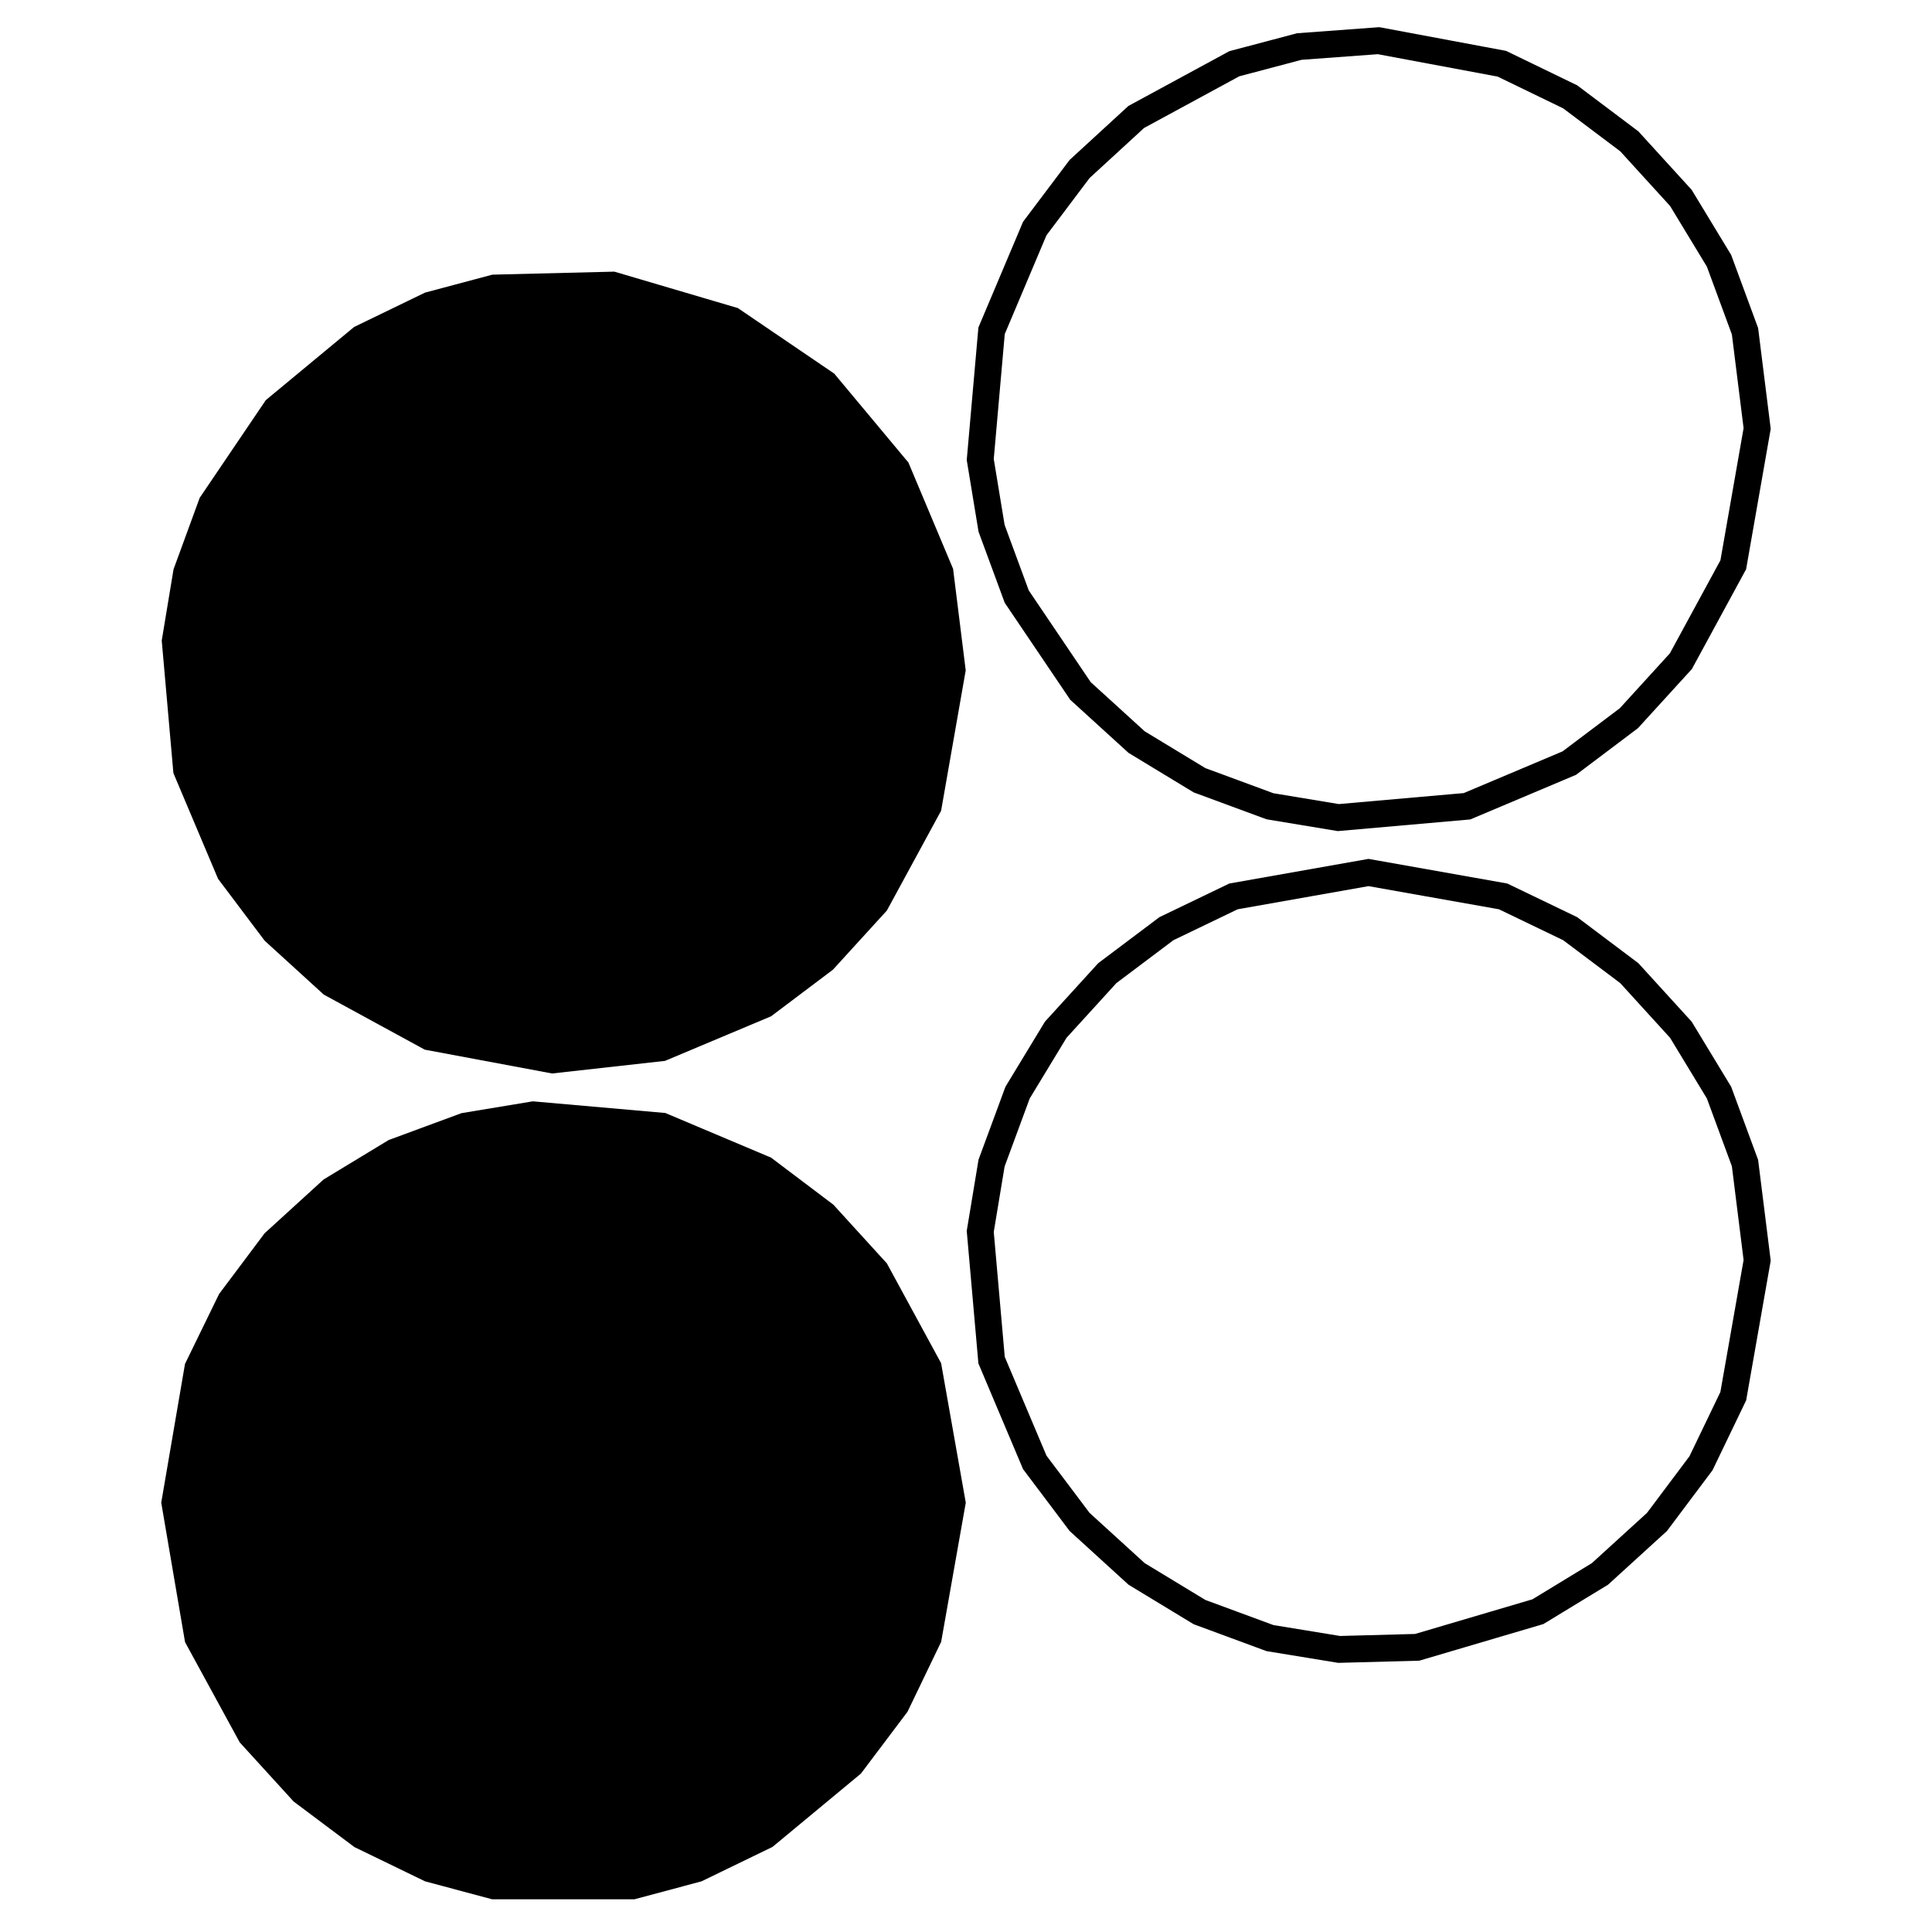 <?xml version="1.0" encoding="UTF-8"?>
<svg xmlns="http://www.w3.org/2000/svg" width="72px" height="72px" viewBox="0 0 72 72" version="1.1">
  <g>
    <path id="btn1" stroke="#000" fill="#000" d="M24.656 39.047 L28.484 37.438 30.703 35.766 32.641 33.641 34.594 30.047 35.484 24.969 35.031 21.328 33.422 17.5 30.75 14.297 27.281 11.938 22.828 10.625 18.422 10.734 16.016 11.375 13.469 12.609 10.281 15.25 7.891 18.781 6.953 21.344 6.531 23.891 6.953 28.688 8.563 32.5 10.234 34.719 12.359 36.656 16 38.641 20.594 39.5 Z"/>
    <path id="btn2" stroke="#000" fill="none" d="M54.672 30.047 L58.484 28.438 60.703 26.766 62.641 24.641 64.594 21.047 65.484 15.969 65.031 12.344 64.063 9.719 62.641 7.375 60.719 5.266 58.516 3.609 55.969 2.375 51.375 1.516 48.422 1.734 46 2.375 42.344 4.359 40.234 6.297 38.563 8.516 36.953 12.328 36.531 17.125 36.953 19.688 37.891 22.234 40.266 25.75 42.359 27.656 44.703 29.078 47.328 30.047 49.875 30.469 Z"/>
    <path id="btn3" stroke="#000" fill="#000" d="M25.969 69.641 L28.516 68.406 31.719 65.75 33.391 63.531 34.594 61.031 35.484 56 34.594 50.969 32.641 47.375 30.719 45.266 28.484 43.578 24.672 41.969 19.875 41.547 17.328 41.969 14.703 42.938 12.359 44.359 10.234 46.297 8.594 48.484 7.375 50.984 6.516 56 7.375 61.031 9.344 64.641 11.281 66.766 13.469 68.406 16.016 69.641 18.406 70.281 23.578 70.281 Z"/>
    <path id="btn4" stroke="#000" fill="none" d="M52.813 61.391 L57.313 60.063 59.625 58.656 61.75 56.719 63.391 54.531 64.594 52.031 65.484 46.969 65.031 43.344 64.063 40.719 62.641 38.375 60.719 36.266 58.516 34.609 56.016 33.406 51 32.516 45.969 33.406 43.469 34.609 41.266 36.266 39.344 38.375 37.922 40.719 36.953 43.344 36.531 45.891 36.953 50.688 38.563 54.5 40.234 56.719 42.359 58.656 44.703 60.078 47.328 61.047 49.906 61.469 Z"/>
  </g>
</svg>
